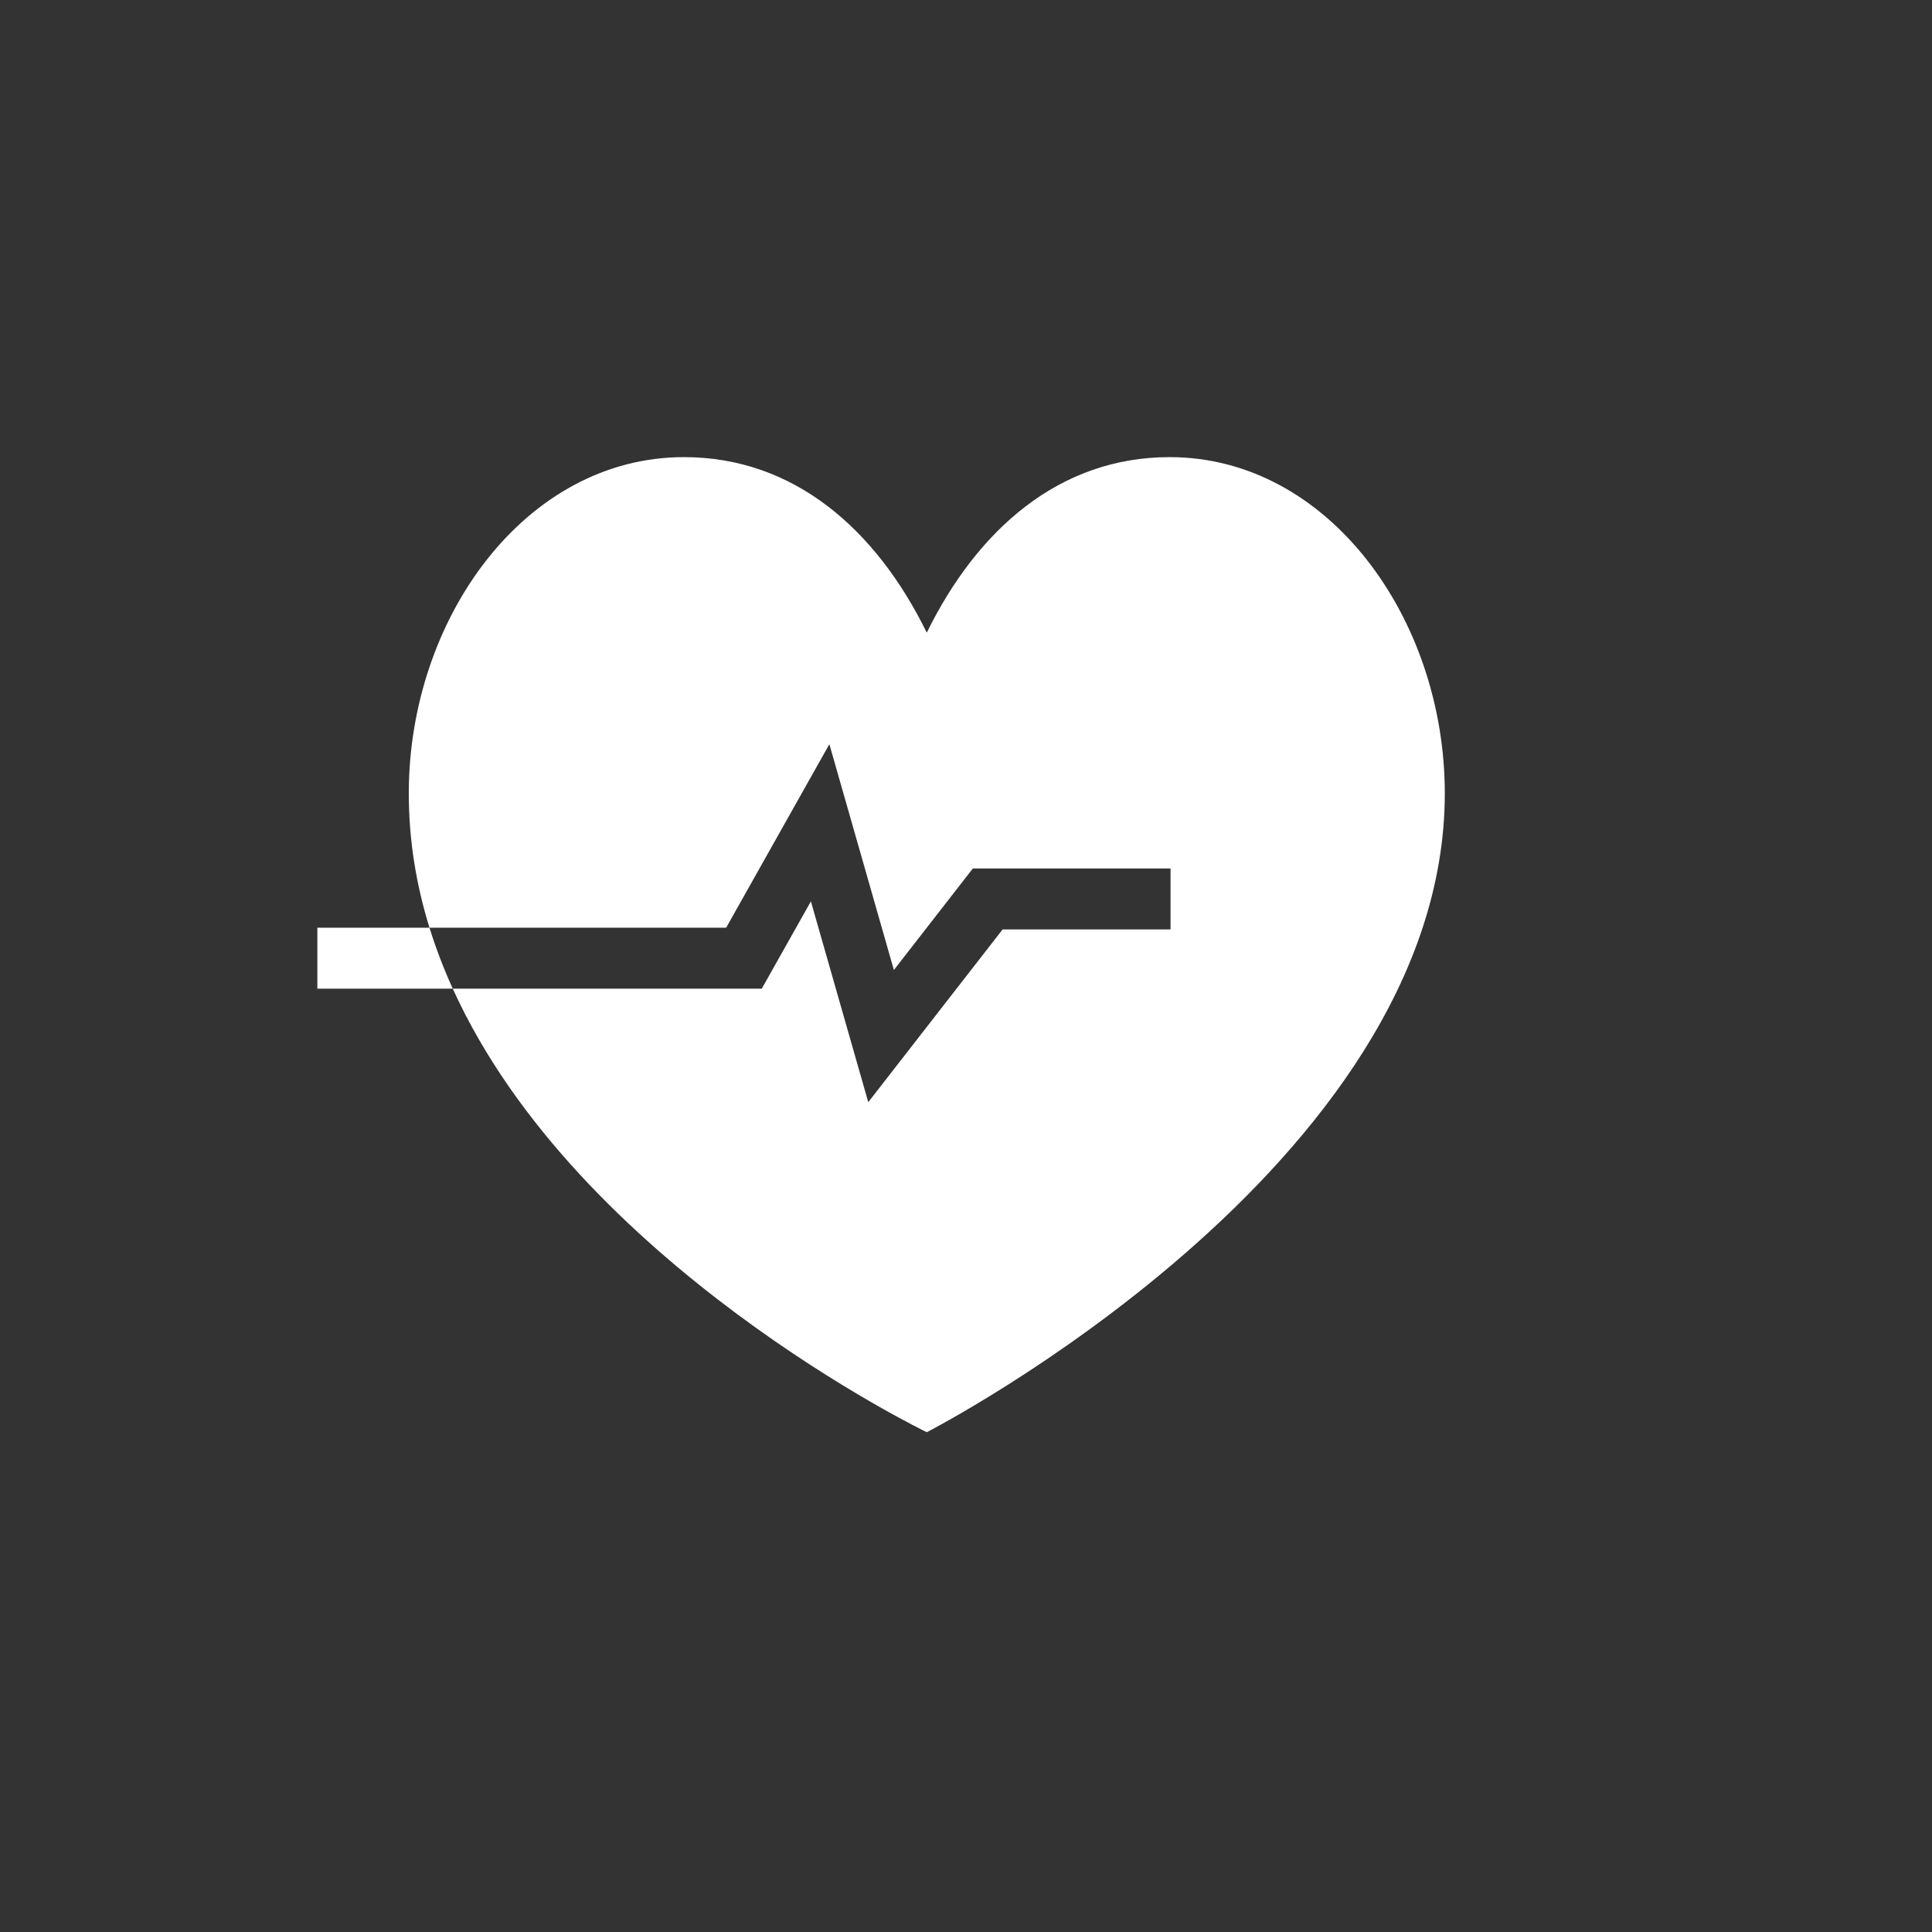 <svg width="46" height="46" viewBox="0 0 46 46" fill="none" xmlns="http://www.w3.org/2000/svg">
    <rect x="0" y="0" width="46" height="46" fill="#333333" stroke="none"/>
    <path d="M9.733 18.889C9.733 14.736 12.498 10.884 16.285 10.884C18.913 10.884 20.863 12.612 22.066 15.063C23.27 12.612 25.22 10.884 27.848 10.884C31.635 10.884 34.4 14.736 34.4 18.889C34.4 27.78 22.066 34.1 22.066 34.1C22.066 34.1 13.758 30.1 10.78 23.54H18.137L19.307 21.461L20.673 26.242L23.872 22.129H27.87V20.678H23.163L21.283 23.095L19.747 17.719L17.289 22.089H10.226C10.38 22.585 10.566 23.069 10.78 23.54L7.556 23.54V22.089L10.226 22.089C9.911 21.074 9.733 20.006 9.733 18.889Z" fill="white"/>
    </svg>
    